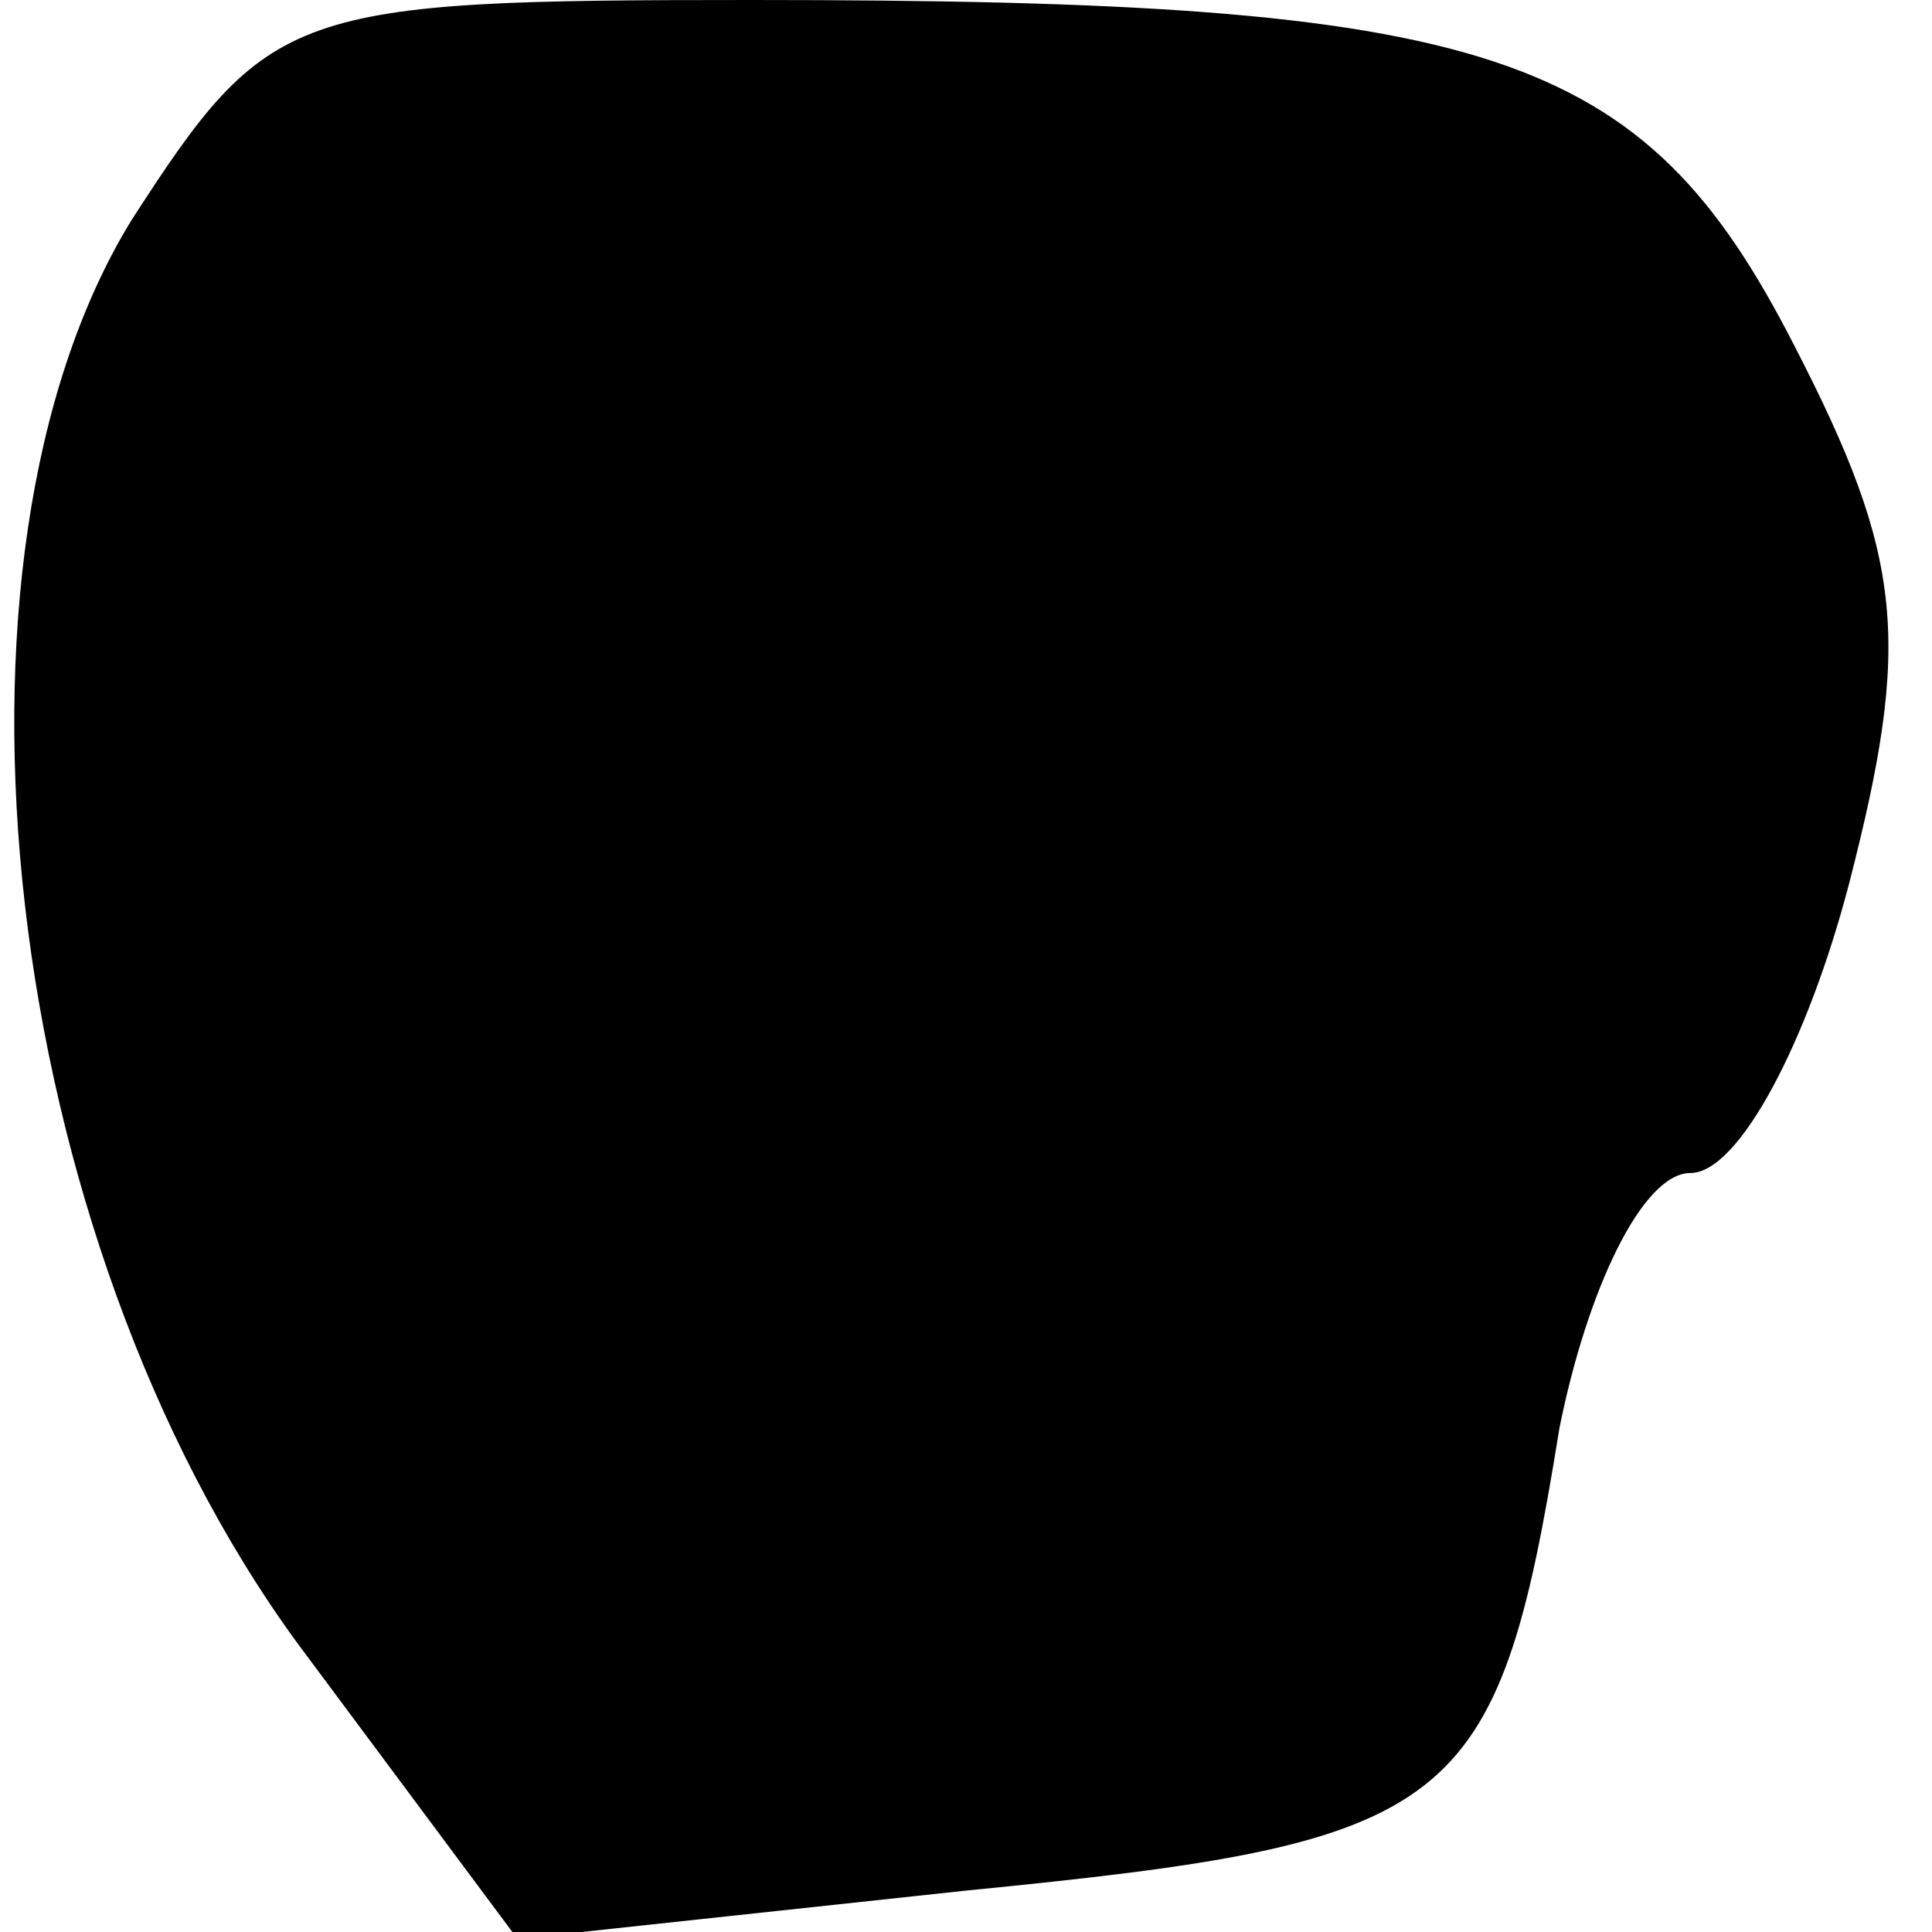 <?xml version="1.0" standalone="no"?>
<!DOCTYPE svg PUBLIC "-//W3C//DTD SVG 20010904//EN"
 "http://www.w3.org/TR/2001/REC-SVG-20010904/DTD/svg10.dtd">
<svg version="1.0" xmlns="http://www.w3.org/2000/svg"
 width="28pt" height="28pt" viewBox="0 0 28 28"
 preserveAspectRatio="xMidYMid meet">
<g transform="translate(0,28) scale(0.1,-0.1)"
fill="#000000" stroke="none">
<path fill="#000000" stroke="none" d="M19 248 c-30 -49 -19 -147 24 -206 l32
-43 65 7 c71 7 77 11 86 67 4 20 12 37 19 37 7 0 17 19 23 42 9 35 8 47 -8 78
-22 43 -44 50 -151 50 -67 0 -70 -1 -90 -32z"/>
</g>
</svg>

